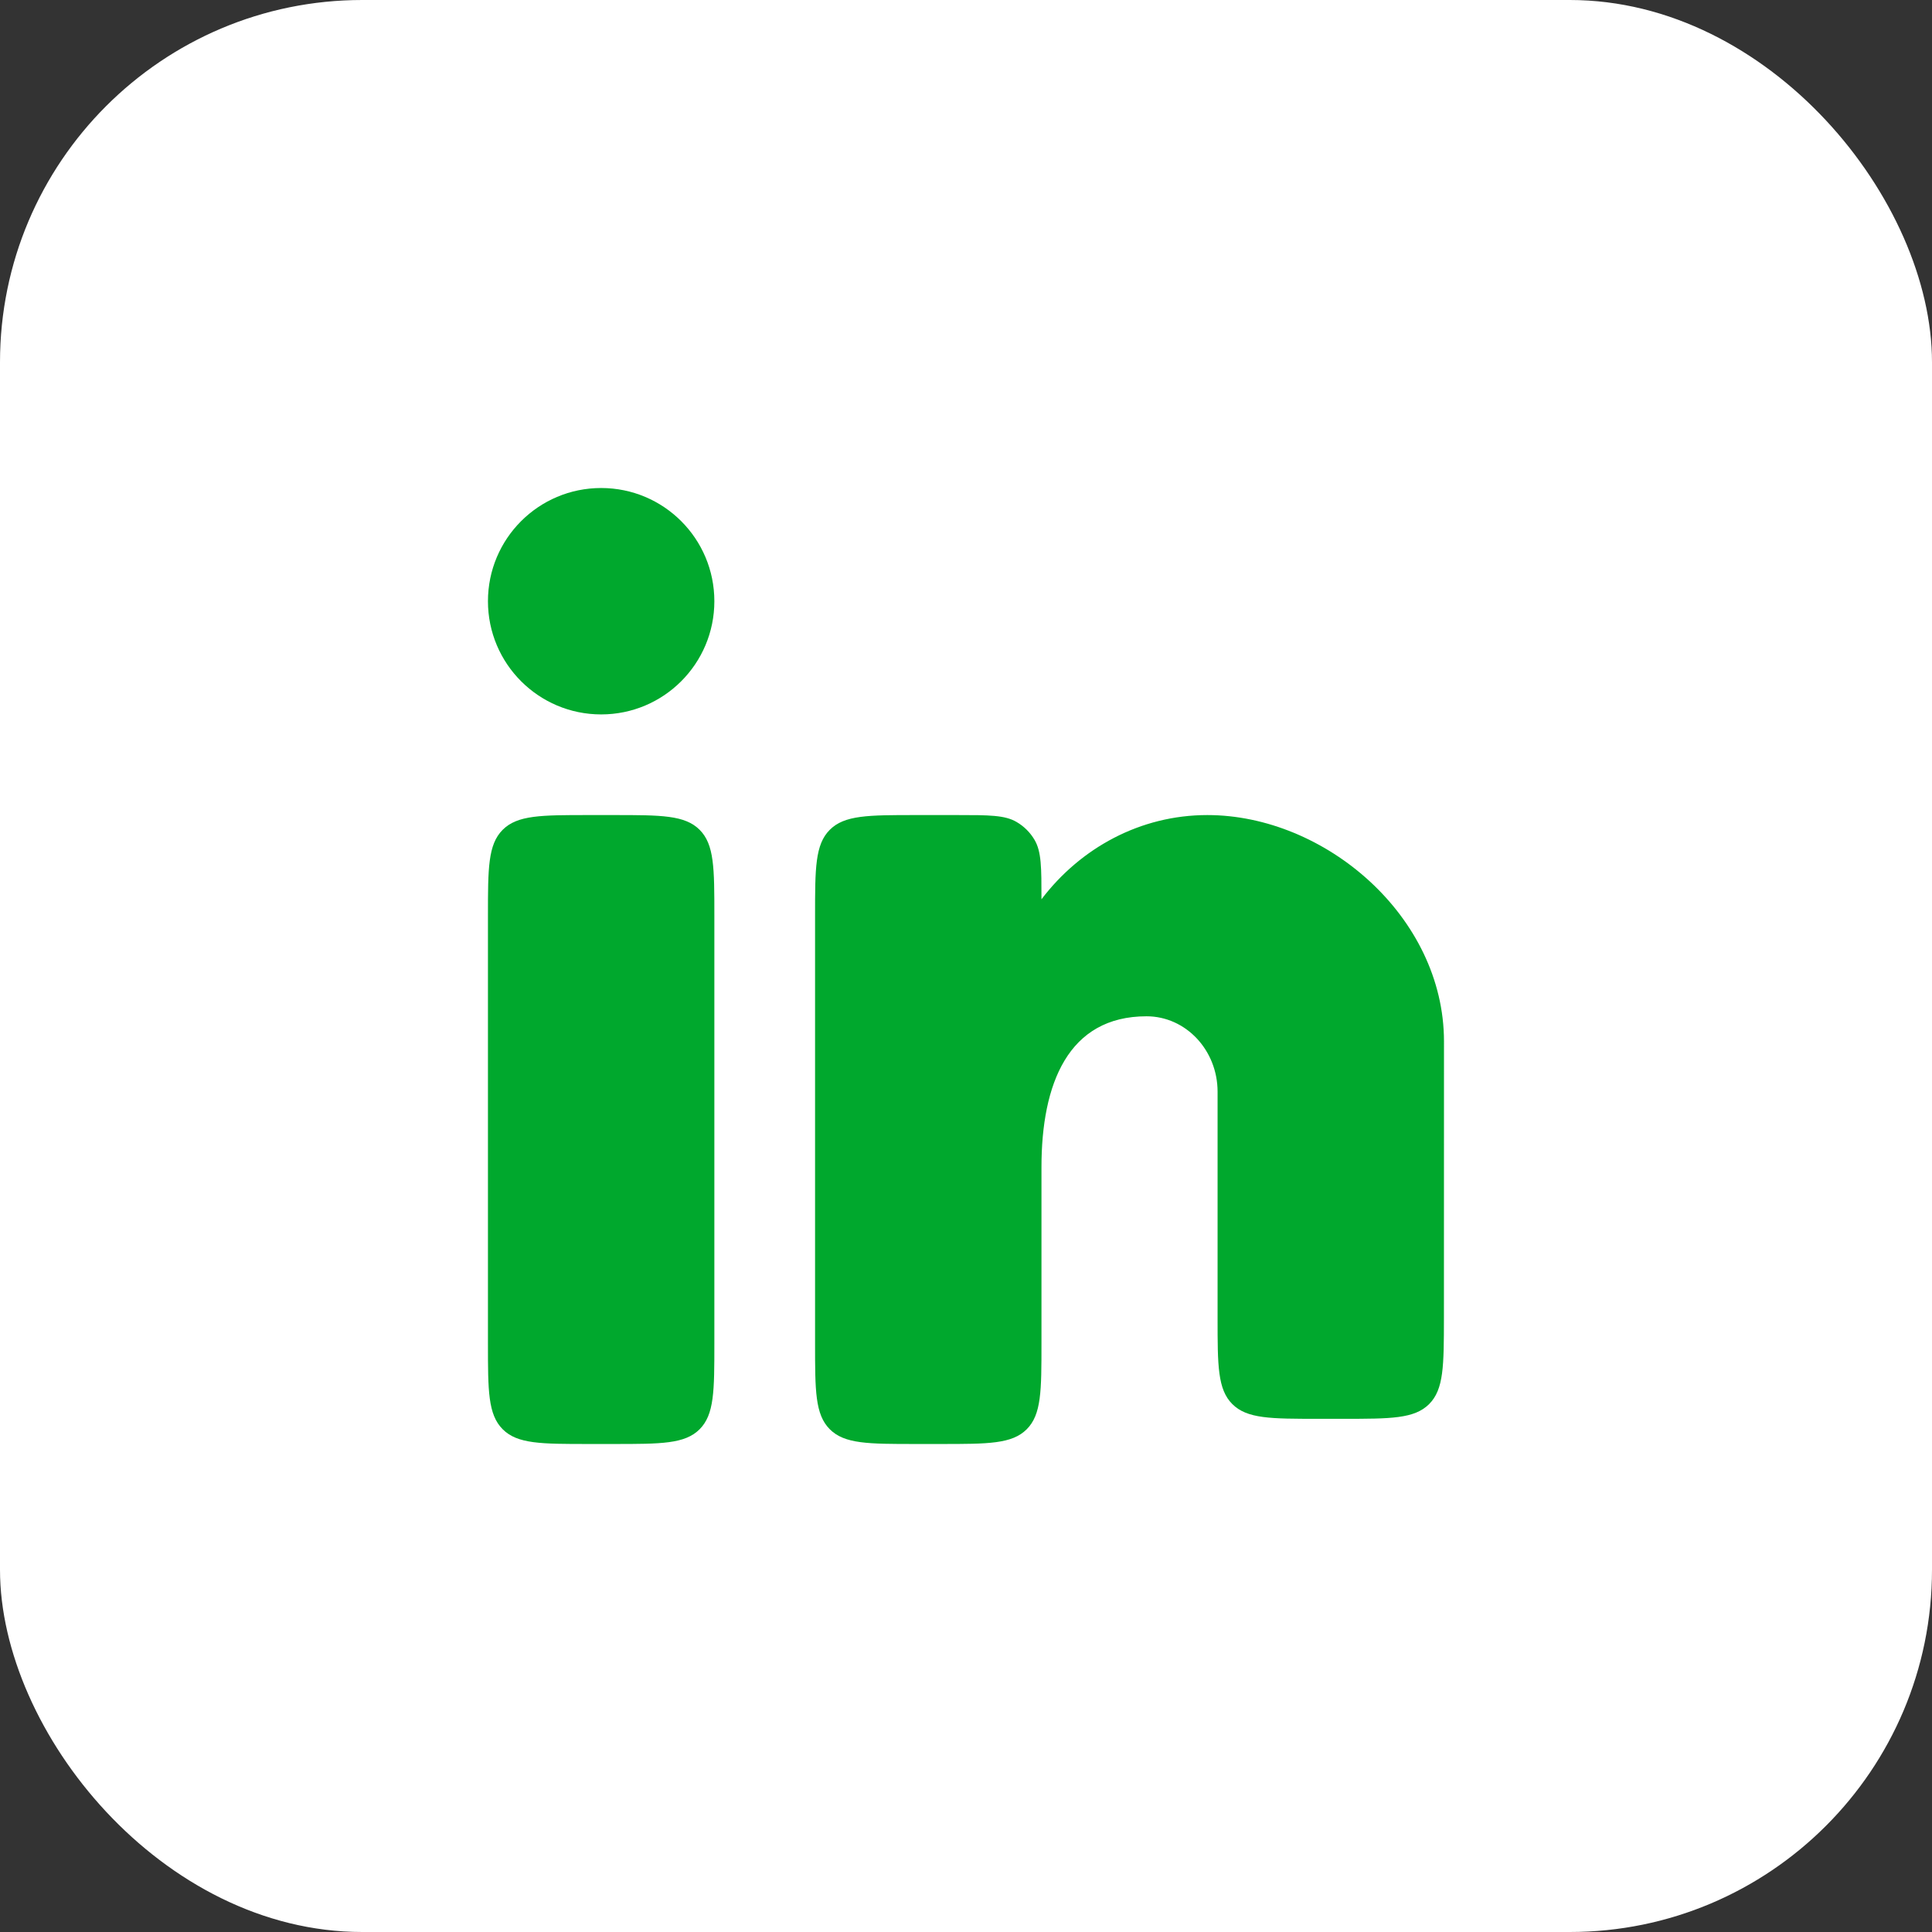 <svg width="32" height="32" viewBox="0 0 32 32" fill="none" xmlns="http://www.w3.org/2000/svg">
<rect x="0" y="0" width="32" height="32" fill="#333333" stroke="none"/>
<rect width="32" height="32" rx="6" fill="white"/>
<path d="M10.165 13.5H9.749C8.963 13.5 8.57 13.5 8.326 13.744C8.082 13.988 8.082 14.381 8.082 15.167V22.25C8.082 23.036 8.082 23.428 8.326 23.673C8.57 23.917 8.963 23.917 9.749 23.917H10.165C10.951 23.917 11.344 23.917 11.588 23.673C11.832 23.428 11.832 23.036 11.832 22.25V15.167C11.832 14.381 11.832 13.988 11.588 13.744C11.344 13.5 10.951 13.5 10.165 13.5Z" fill="#00A82D"/>
<path d="M11.832 9.958C11.832 10.993 10.993 11.833 9.957 11.833C8.921 11.833 8.082 10.993 8.082 9.958C8.082 8.922 8.921 8.083 9.957 8.083C10.993 8.083 11.832 8.922 11.832 9.958Z" fill="#00A82D"/>
<path d="M15.855 13.5H15.167C14.381 13.5 13.988 13.5 13.744 13.744C13.5 13.988 13.5 14.381 13.5 15.167V22.25C13.5 23.036 13.5 23.428 13.744 23.673C13.988 23.917 14.381 23.917 15.167 23.917H15.583C16.369 23.917 16.762 23.917 17.006 23.673C17.25 23.428 17.25 23.036 17.25 22.25L17.25 19.333C17.25 17.953 17.69 16.833 18.99 16.833C19.64 16.833 20.167 17.393 20.167 18.083V21.833C20.167 22.619 20.167 23.012 20.411 23.256C20.655 23.5 21.048 23.5 21.833 23.5H22.249C23.034 23.5 23.427 23.5 23.671 23.256C23.915 23.012 23.915 22.619 23.916 21.834L23.917 17.25C23.917 15.179 21.947 13.5 19.997 13.5C18.887 13.5 17.897 14.044 17.25 14.895C17.25 14.37 17.25 14.107 17.136 13.912C17.064 13.789 16.961 13.686 16.837 13.614C16.643 13.5 16.38 13.5 15.855 13.5Z" fill="#00A82D"/>
</svg>
